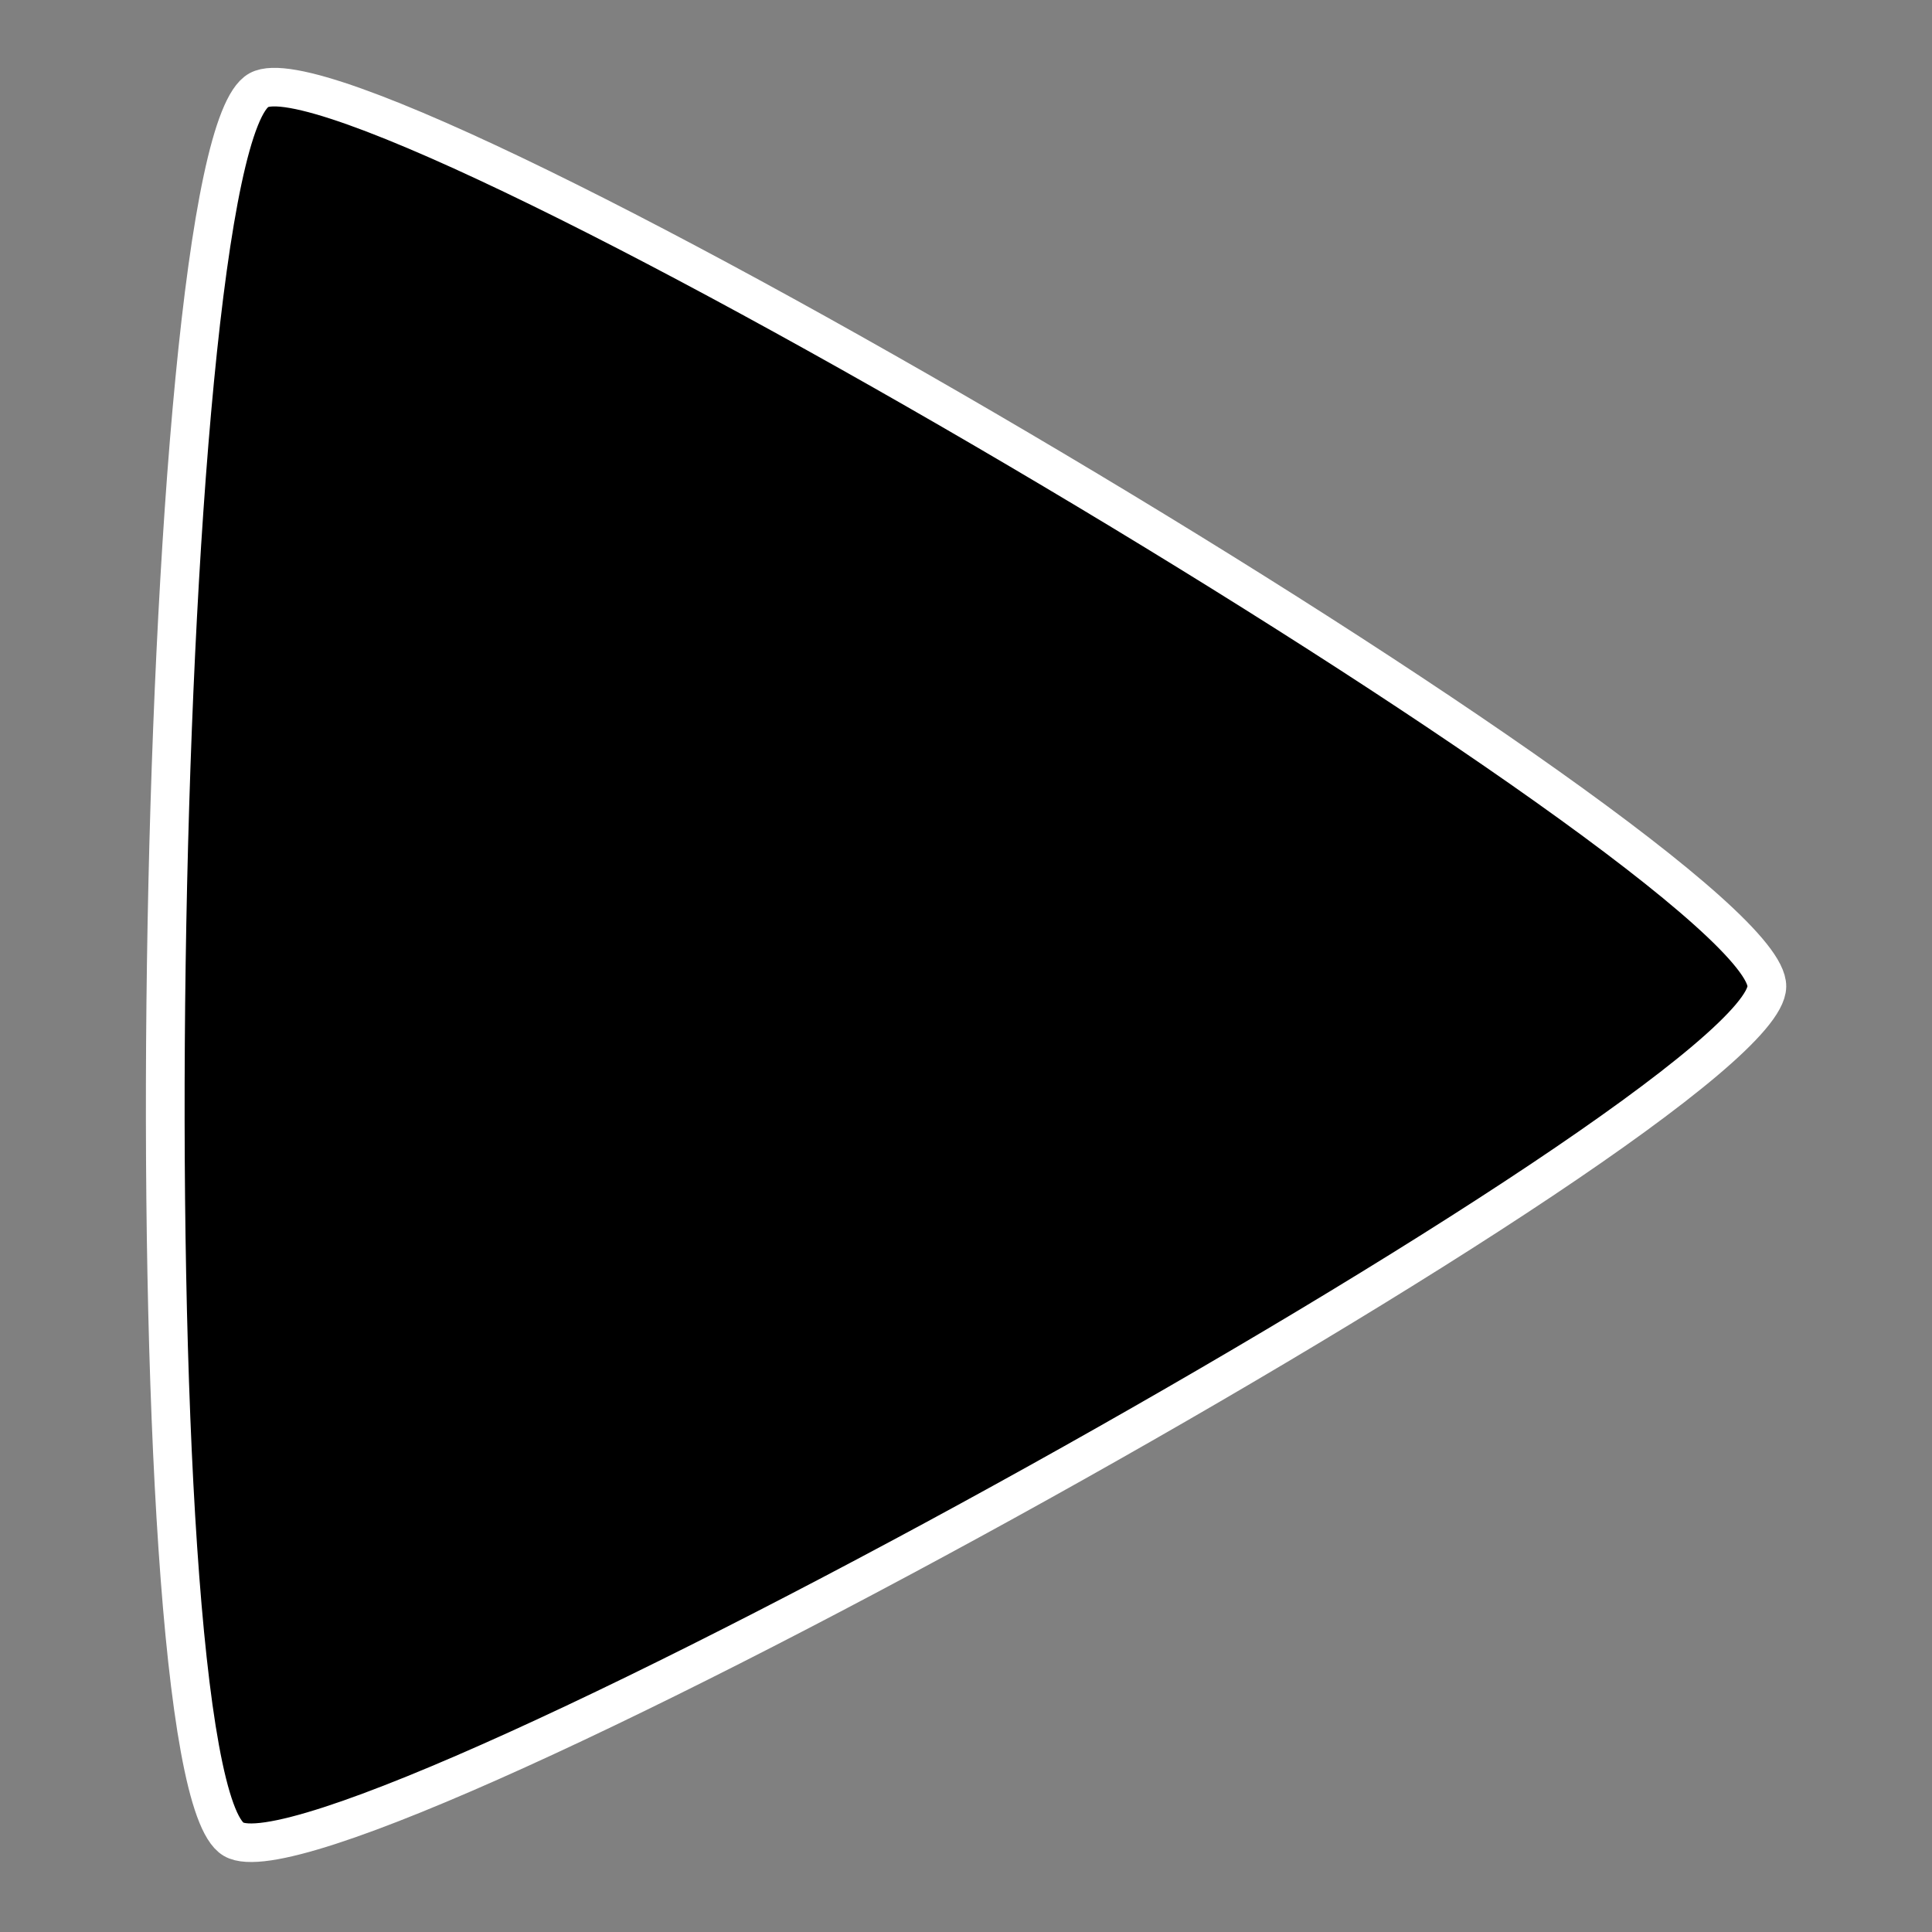 <svg xmlns="http://www.w3.org/2000/svg" width="5cm" height="5cm" viewBox="0 0 50 50"><rect x="0" y="0" width="50" height="50" fill="#808080" stroke="none"/><path d="M70.987 36.514c-.092 6.337-73.609 47.382-79.05 44.135C-13.507 77.4-12.294-6.79-6.76-9.88c5.534-3.09 77.838 40.056 77.747 46.393z" transform="matrix(.502 0 0 .5 10.091 7.274)" stroke="#fff" stroke-width="1.996"/></svg>